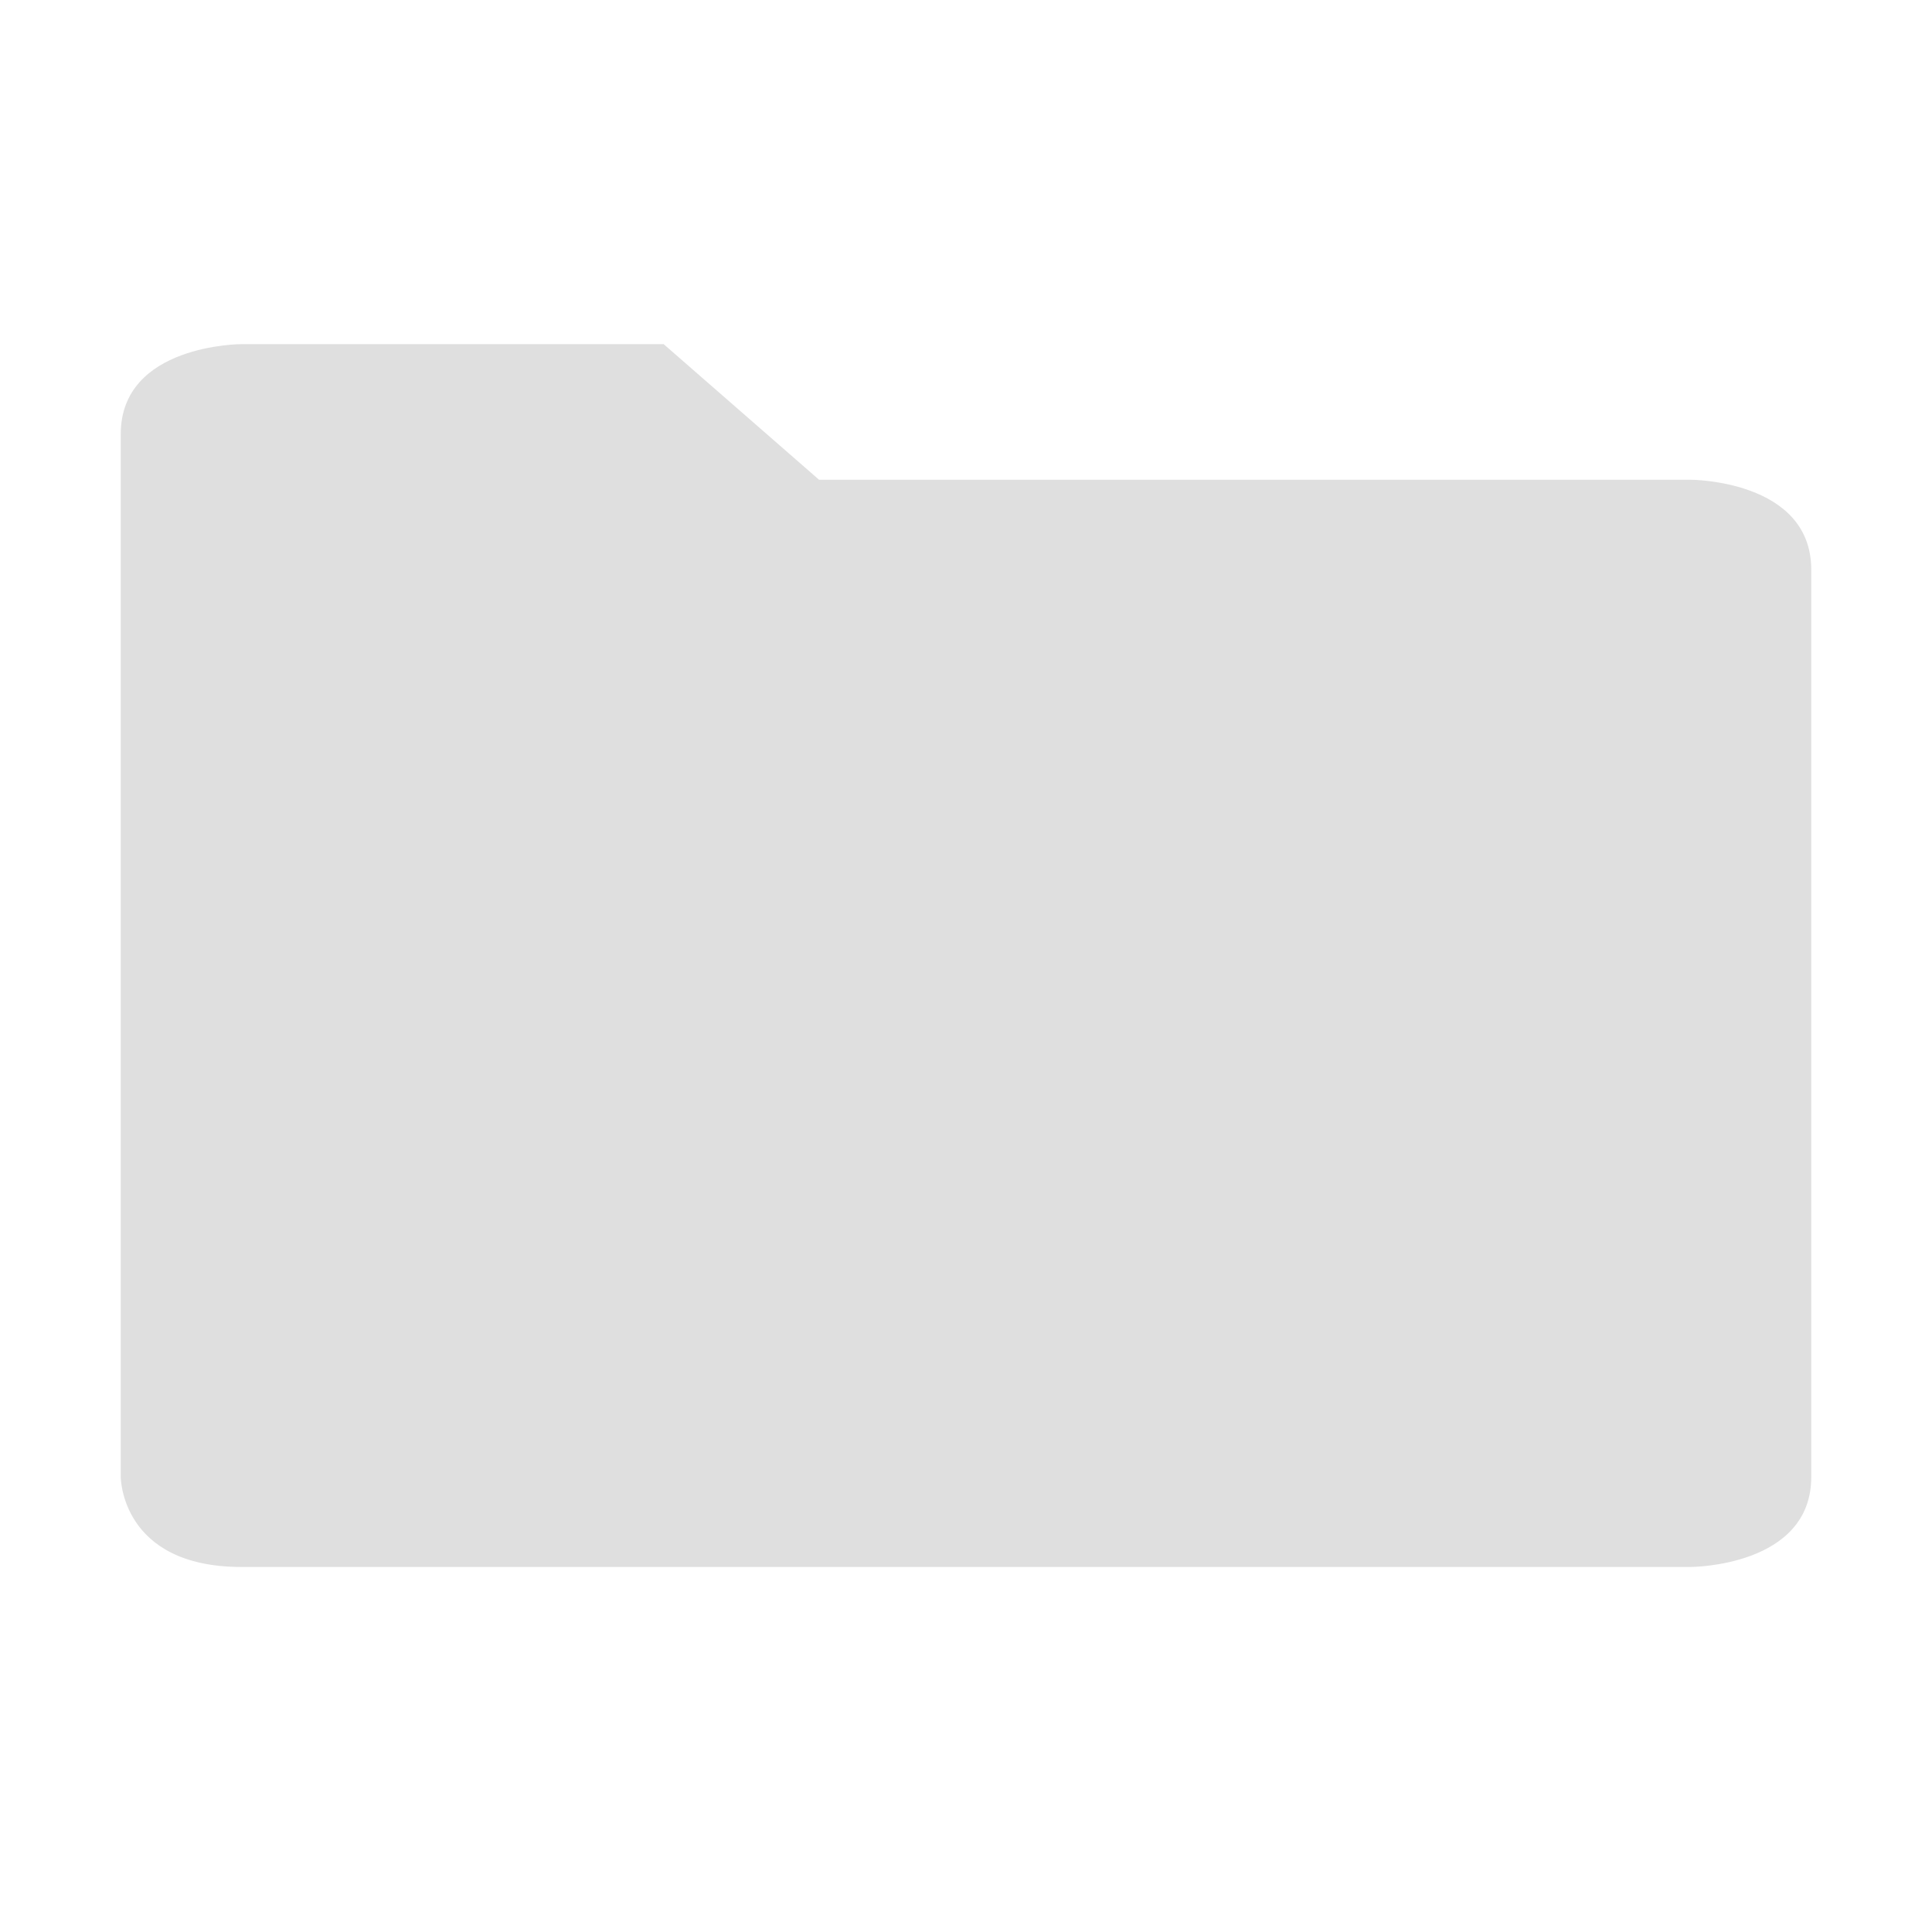 <svg xmlns="http://www.w3.org/2000/svg" width="16" height="16" viewBox="0 0 16 16">
 <defs>
  <style id="current-color-scheme" type="text/css">
   .ColorScheme-Text { color:#dfdfdf; } .ColorScheme-Highlight { color:#5294e2; }
  </style>
 </defs>
   <path style="fill:currentColor" class="ColorScheme-Text" d="m 1,3.595 v 8.637 c 0,0 0,0.745 1,0.745 h 12 c 0,0 1,0 1,-0.745 V 4.718 C 15,3.973 14,3.973 14,3.973 H 6.783 L 5.496,2.85 H 2 c 0,0 -1,0 -1,0.745 z"/>
</svg>
